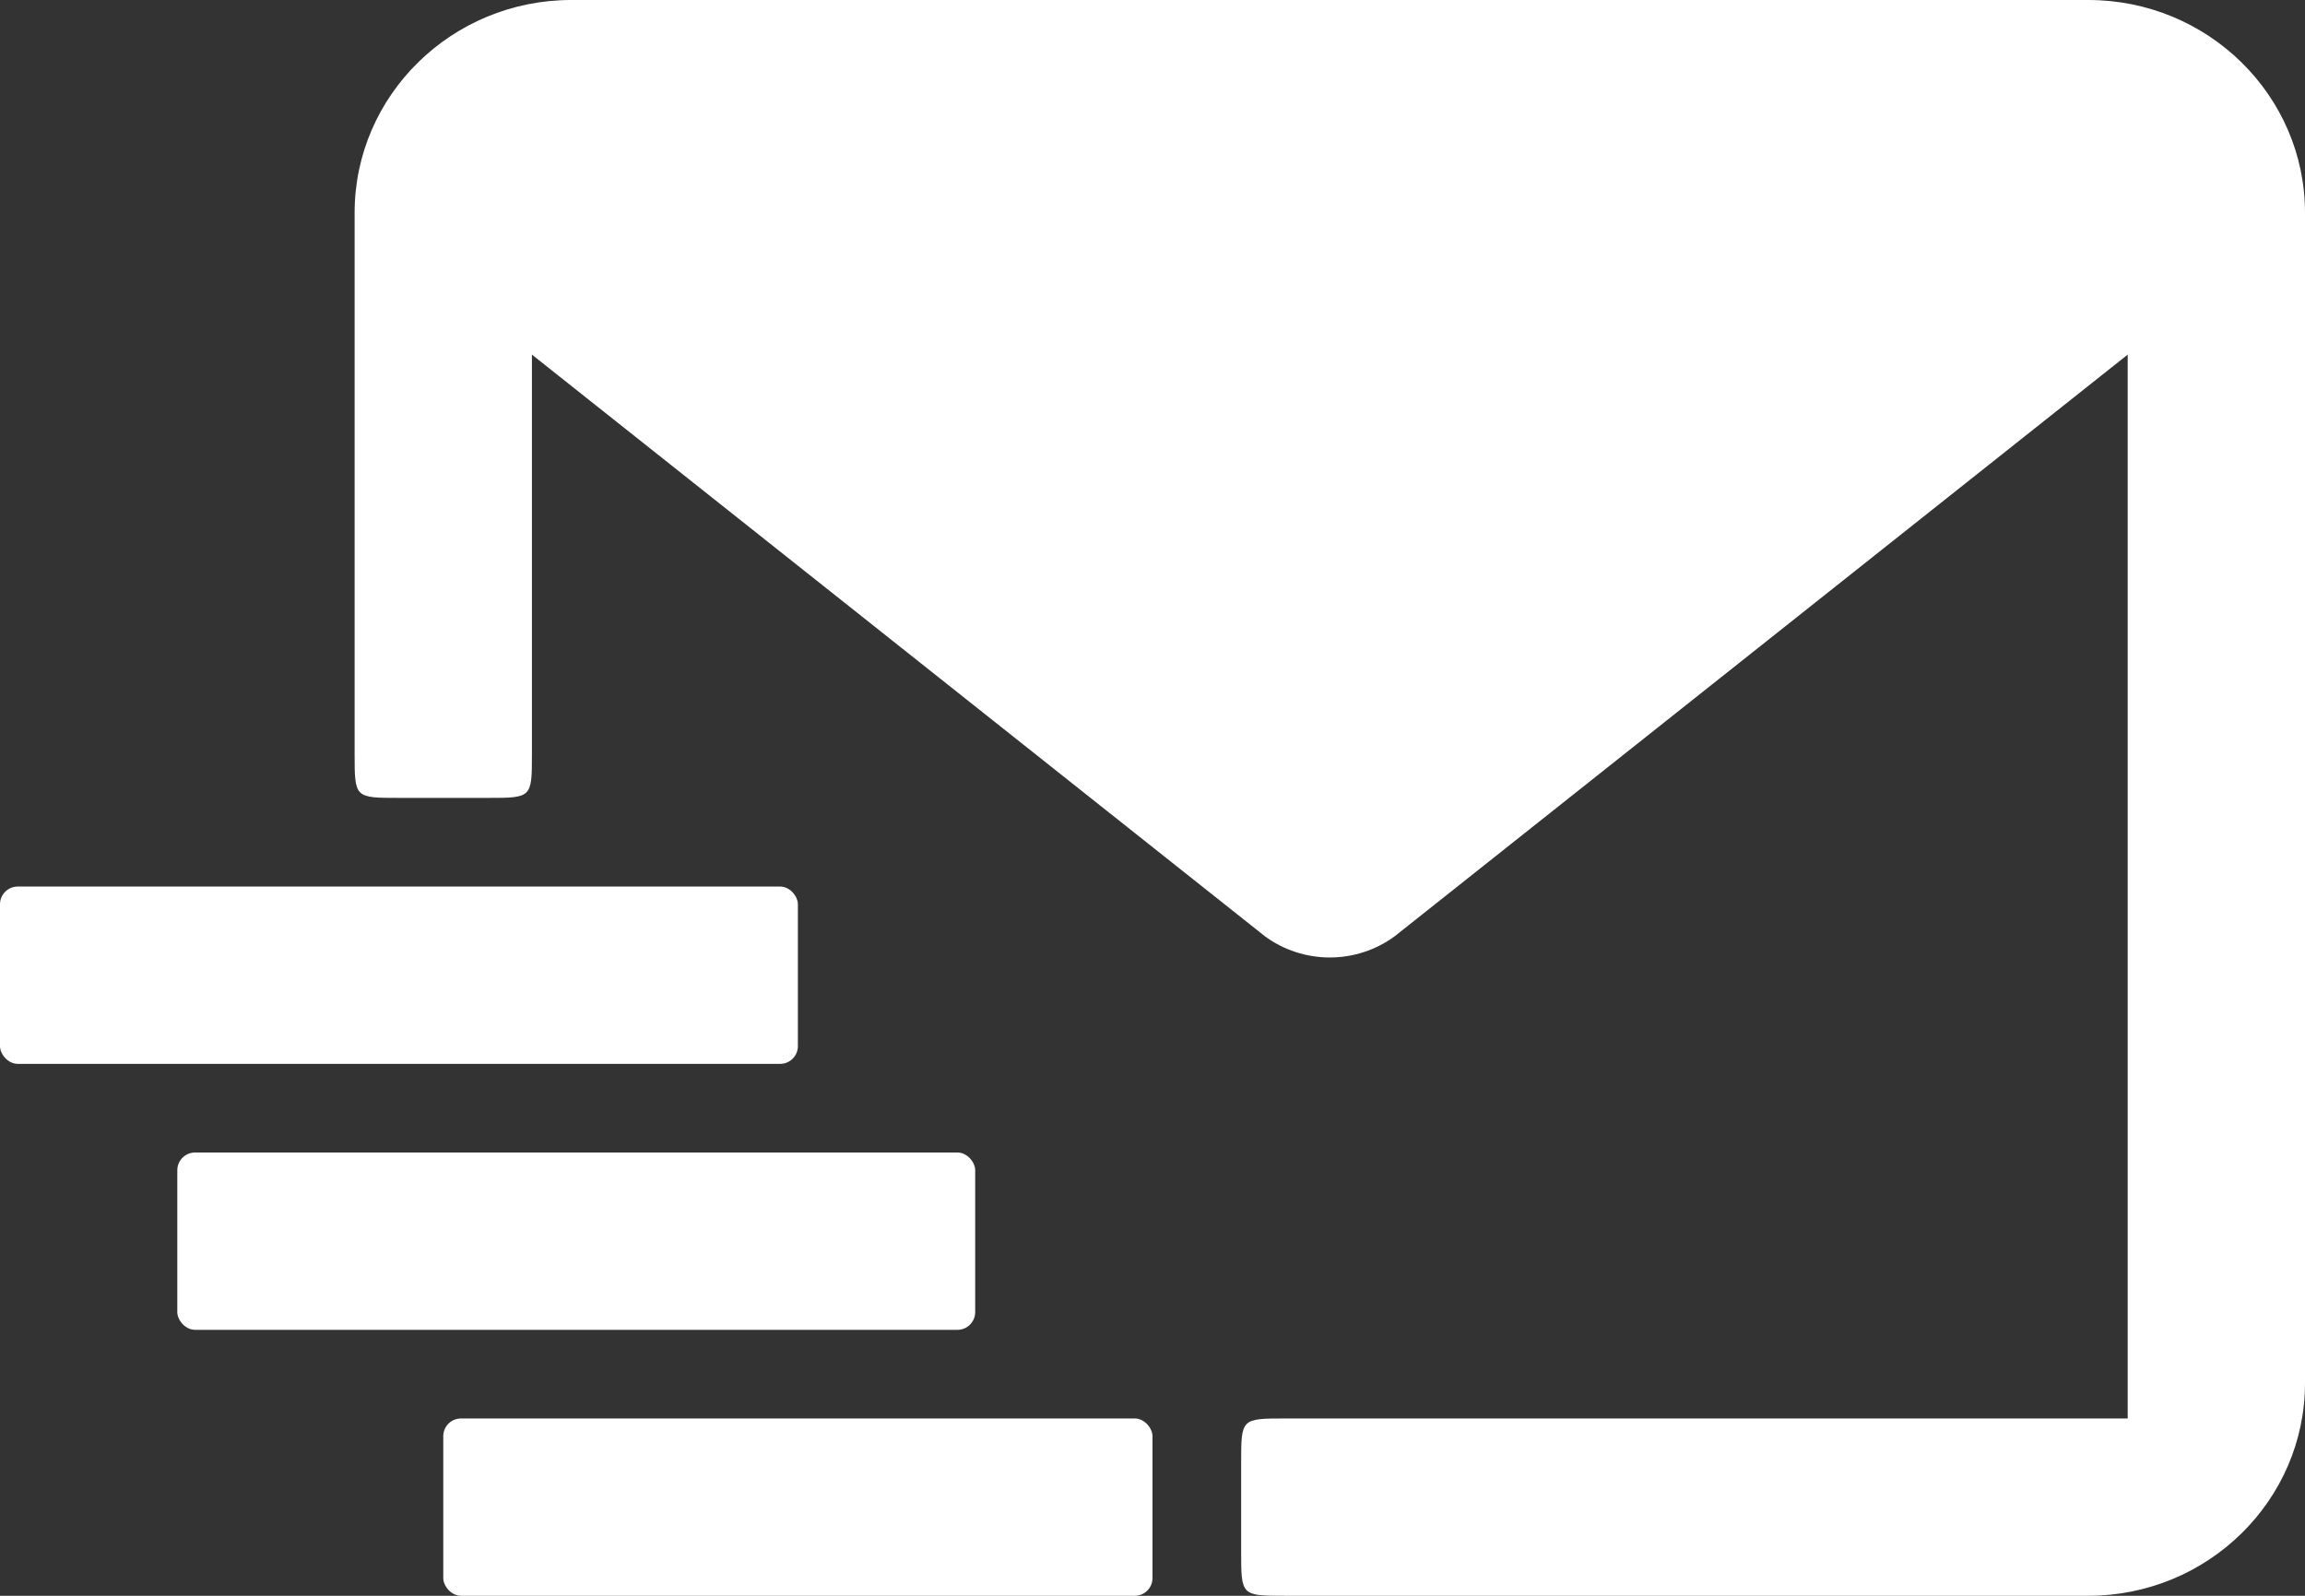 <svg width="26" height="18" viewBox="0 0 26 18" fill="none" xmlns="http://www.w3.org/2000/svg">
<rect x="0" y="0" width="26" height="18" fill="#333333" stroke="none"/>
<path d="M23.556 0H6.444C5.096 0 4 1.076 4 2.4V8C4 8 4 8 4 8.5C4 9 4 9 4.5 9C5 9 5 9 5 9C5 9 5 9 5.5 9C6 9 6 9 6 8.5C6 8 6 8 6 8V4L14.267 10.56C14.478 10.716 14.736 10.8 15 10.8C15.264 10.8 15.522 10.716 15.733 10.56L24 4V16H15H6C6 16 15 16 14.5 16C14 16 14 16 14 16.5C14 17 14 17 14 17C14 17 14 17 14 17.5C14 18 14 18 14.5 18C15 18 6 18 6 18H15H23.556C24.904 18 26 16.924 26 15.6V2.4C26 1.076 24.904 0 23.556 0Z" fill="white"/>
<rect y="10" width="9" height="2" rx="0.2" fill="white"/>
<rect x="2" y="13" width="9" height="2" rx="0.2" fill="white"/>
<rect x="5" y="16" width="8" height="2" rx="0.2" fill="white"/>
</svg>
